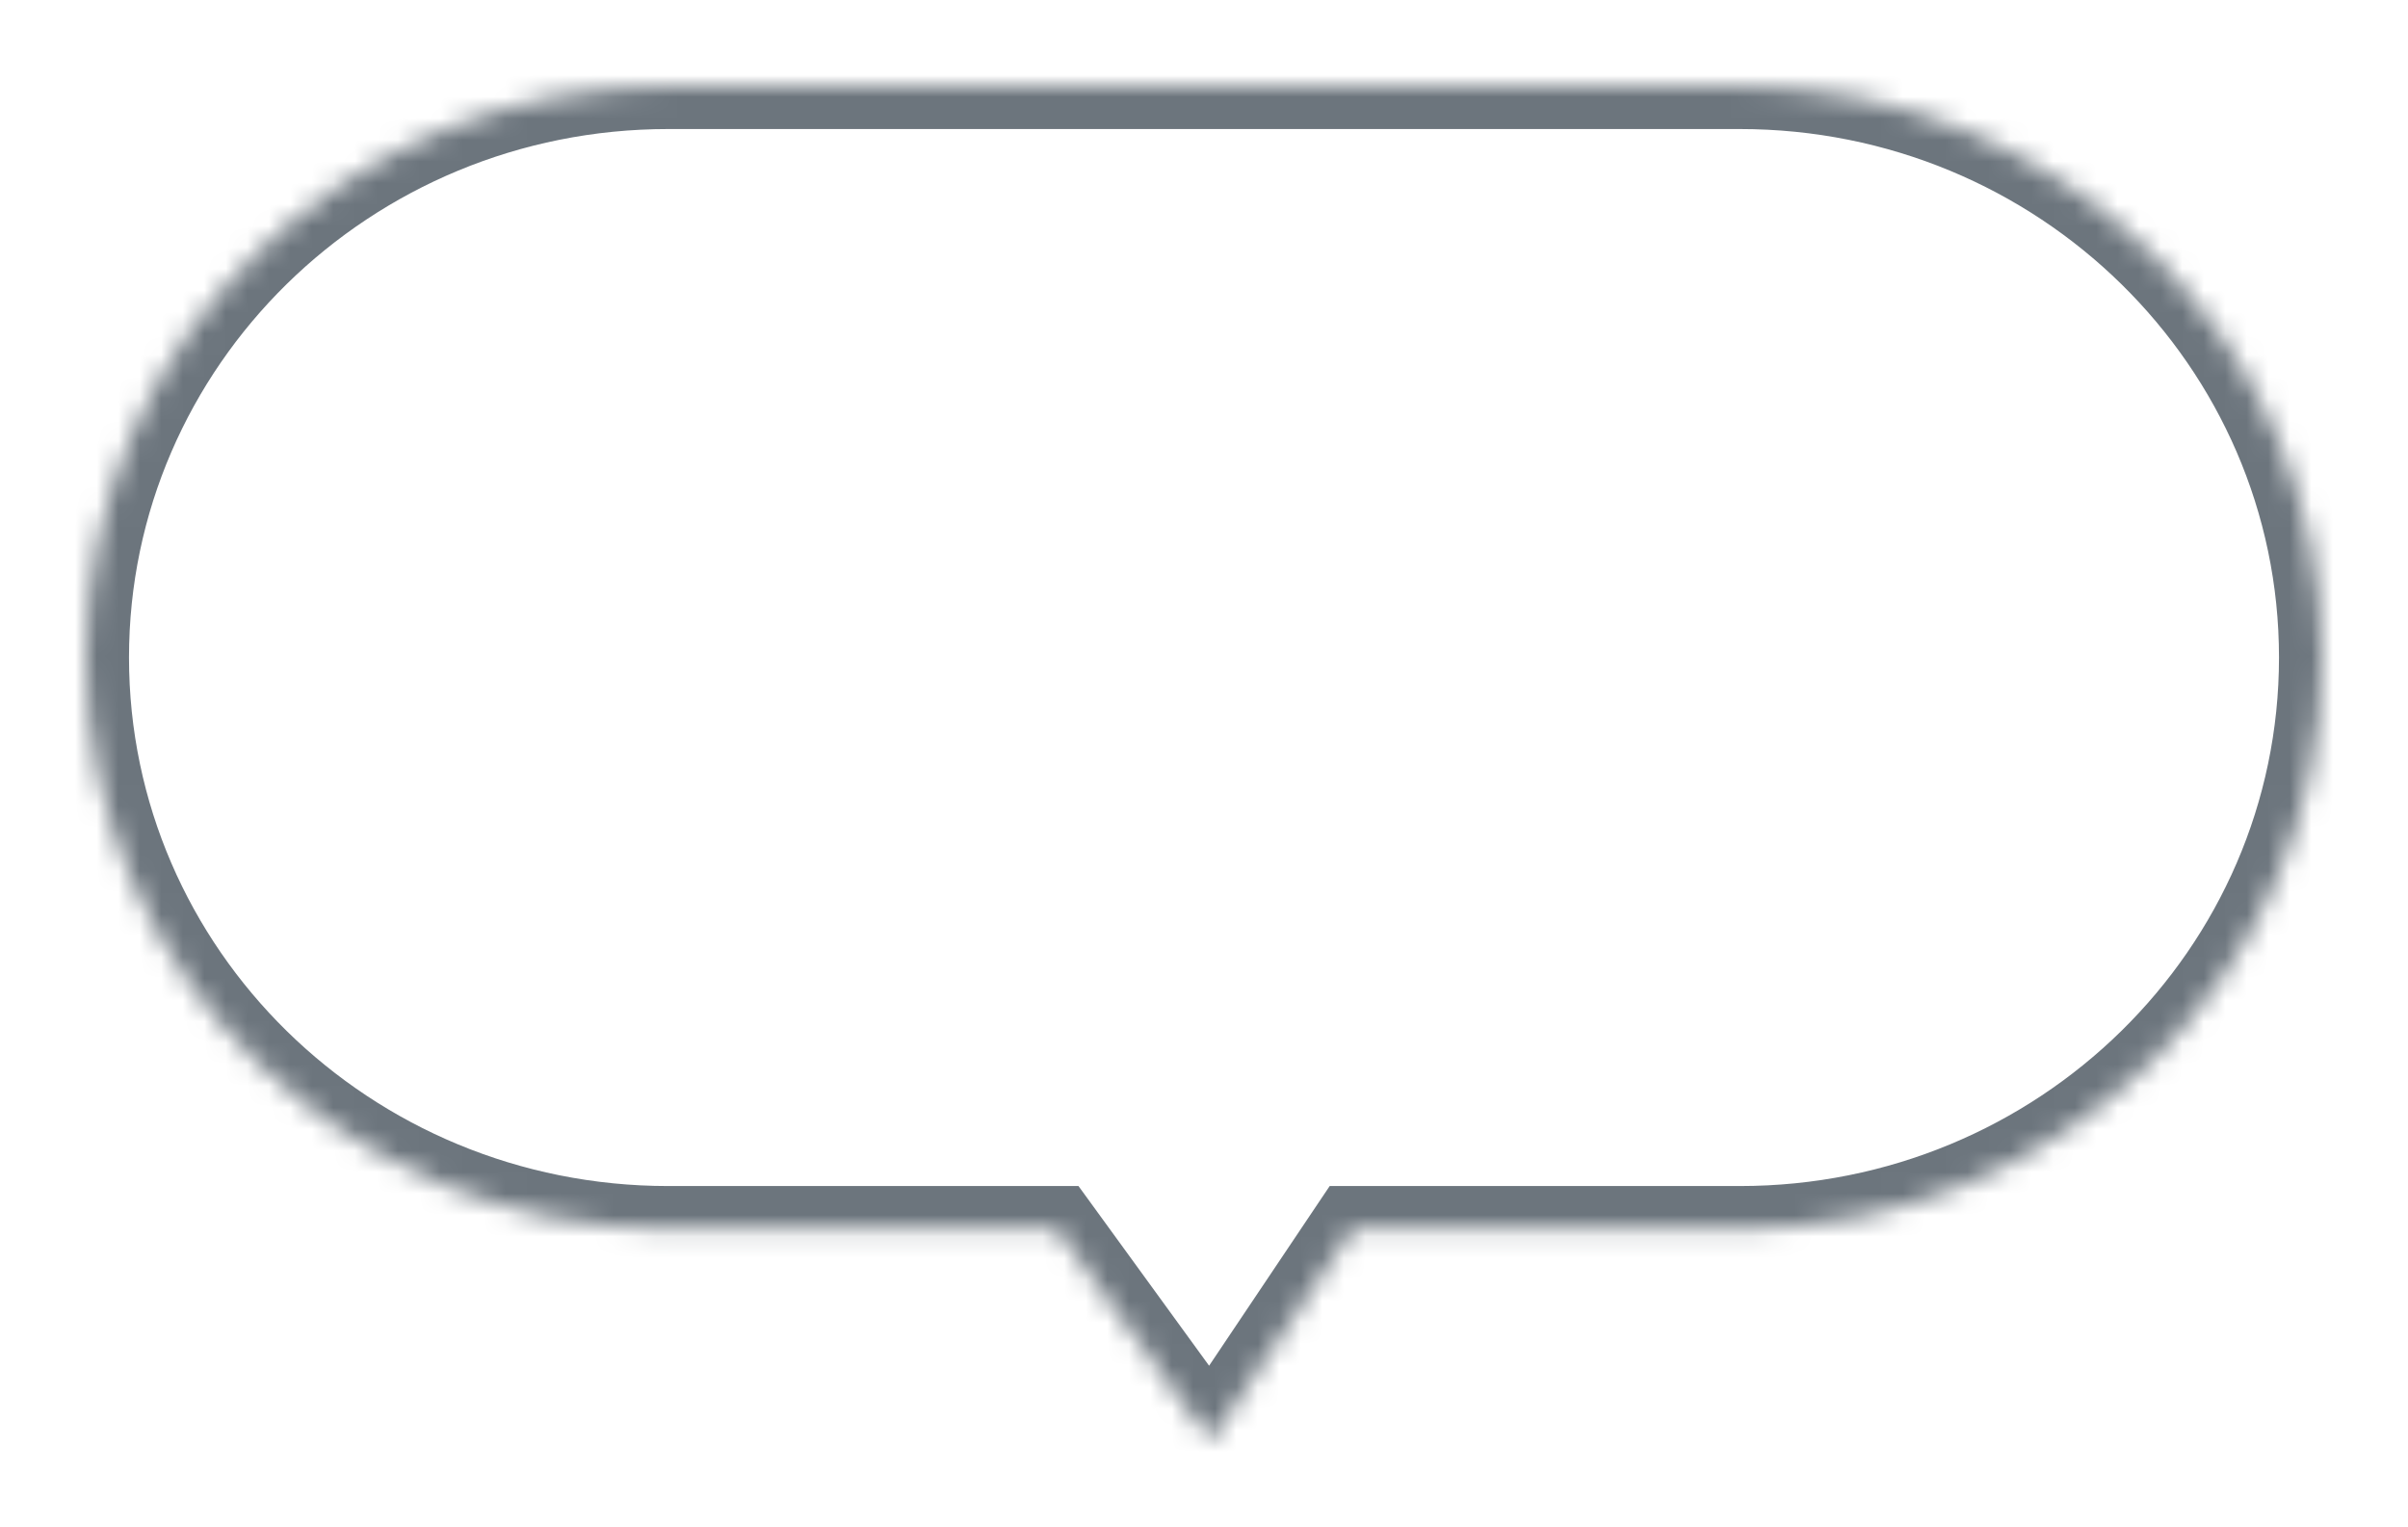 <svg width="112" height="71" viewBox="0 0 112 71" fill="none" xmlns="http://www.w3.org/2000/svg">
<g id="Group 4775">
<g id="Union" filter="url(#filter0_d_990_13187)">
<mask id="path-1-inside-1_990_13187" fill="white">
<path fill-rule="evenodd" clip-rule="evenodd" d="M31.083 4C16.126 4 4 15.899 4 30.576C4 45.254 16.126 57.153 31.083 57.153H49.144L56.303 67L62.912 57.153H80.917C95.874 57.153 108 45.254 108 30.576C108 15.899 95.874 4 80.917 4H31.083Z"/>
</mask>
<path fill-rule="evenodd" clip-rule="evenodd" d="M31.083 4C16.126 4 4 15.899 4 30.576C4 45.254 16.126 57.153 31.083 57.153H49.144L56.303 67L62.912 57.153H80.917C95.874 57.153 108 45.254 108 30.576C108 15.899 95.874 4 80.917 4H31.083Z" fill="white"/>
<path d="M49.144 57.153L50.761 55.976L50.162 55.153H49.144V57.153ZM56.303 67L54.685 68.176L56.369 70.491L57.964 68.114L56.303 67ZM62.912 57.153V55.153H61.846L61.251 56.038L62.912 57.153ZM6 30.576C6 17.039 17.194 6 31.083 6V2C15.057 2 2 14.759 2 30.576H6ZM31.083 55.153C17.194 55.153 6 44.114 6 30.576H2C2 46.394 15.057 59.153 31.083 59.153V55.153ZM49.144 55.153H31.083V59.153H49.144V55.153ZM57.921 65.824L50.761 55.976L47.526 58.329L54.685 68.176L57.921 65.824ZM61.251 56.038L54.642 65.885L57.964 68.114L64.573 58.267L61.251 56.038ZM80.917 55.153H62.912V59.153H80.917V55.153ZM106 30.576C106 44.114 94.806 55.153 80.917 55.153V59.153C96.943 59.153 110 46.394 110 30.576H106ZM80.917 6C94.806 6 106 17.039 106 30.576H110C110 14.759 96.943 2 80.917 2V6ZM31.083 6H80.917V2H31.083V6Z" fill="#6c757d" mask="url(#path-1-inside-1_990_13187)"/>
</g>
</g>
<defs>
<filter id="filter0_d_990_13187" x="0" y="0" width="112" height="71" filterUnits="userSpaceOnUse" color-interpolation-filters="sRGB">
<feFlood flood-opacity="0" result="BackgroundImageFix"/>
<feColorMatrix in="SourceAlpha" type="matrix" values="0 0 0 0 0 0 0 0 0 0 0 0 0 0 0 0 0 0 127 0" result="hardAlpha"/>
<feOffset/>
<feGaussianBlur stdDeviation="2"/>
<feComposite in2="hardAlpha" operator="out"/>
<feColorMatrix type="matrix" values="0 0 0 0 0 0 0 0 0 0 0 0 0 0 0 0 0 0 0.3 0"/>
<feBlend mode="normal" in2="BackgroundImageFix" result="effect1_dropShadow_990_13187"/>
<feBlend mode="normal" in="SourceGraphic" in2="effect1_dropShadow_990_13187" result="shape"/>
</filter>
</defs>
</svg>
